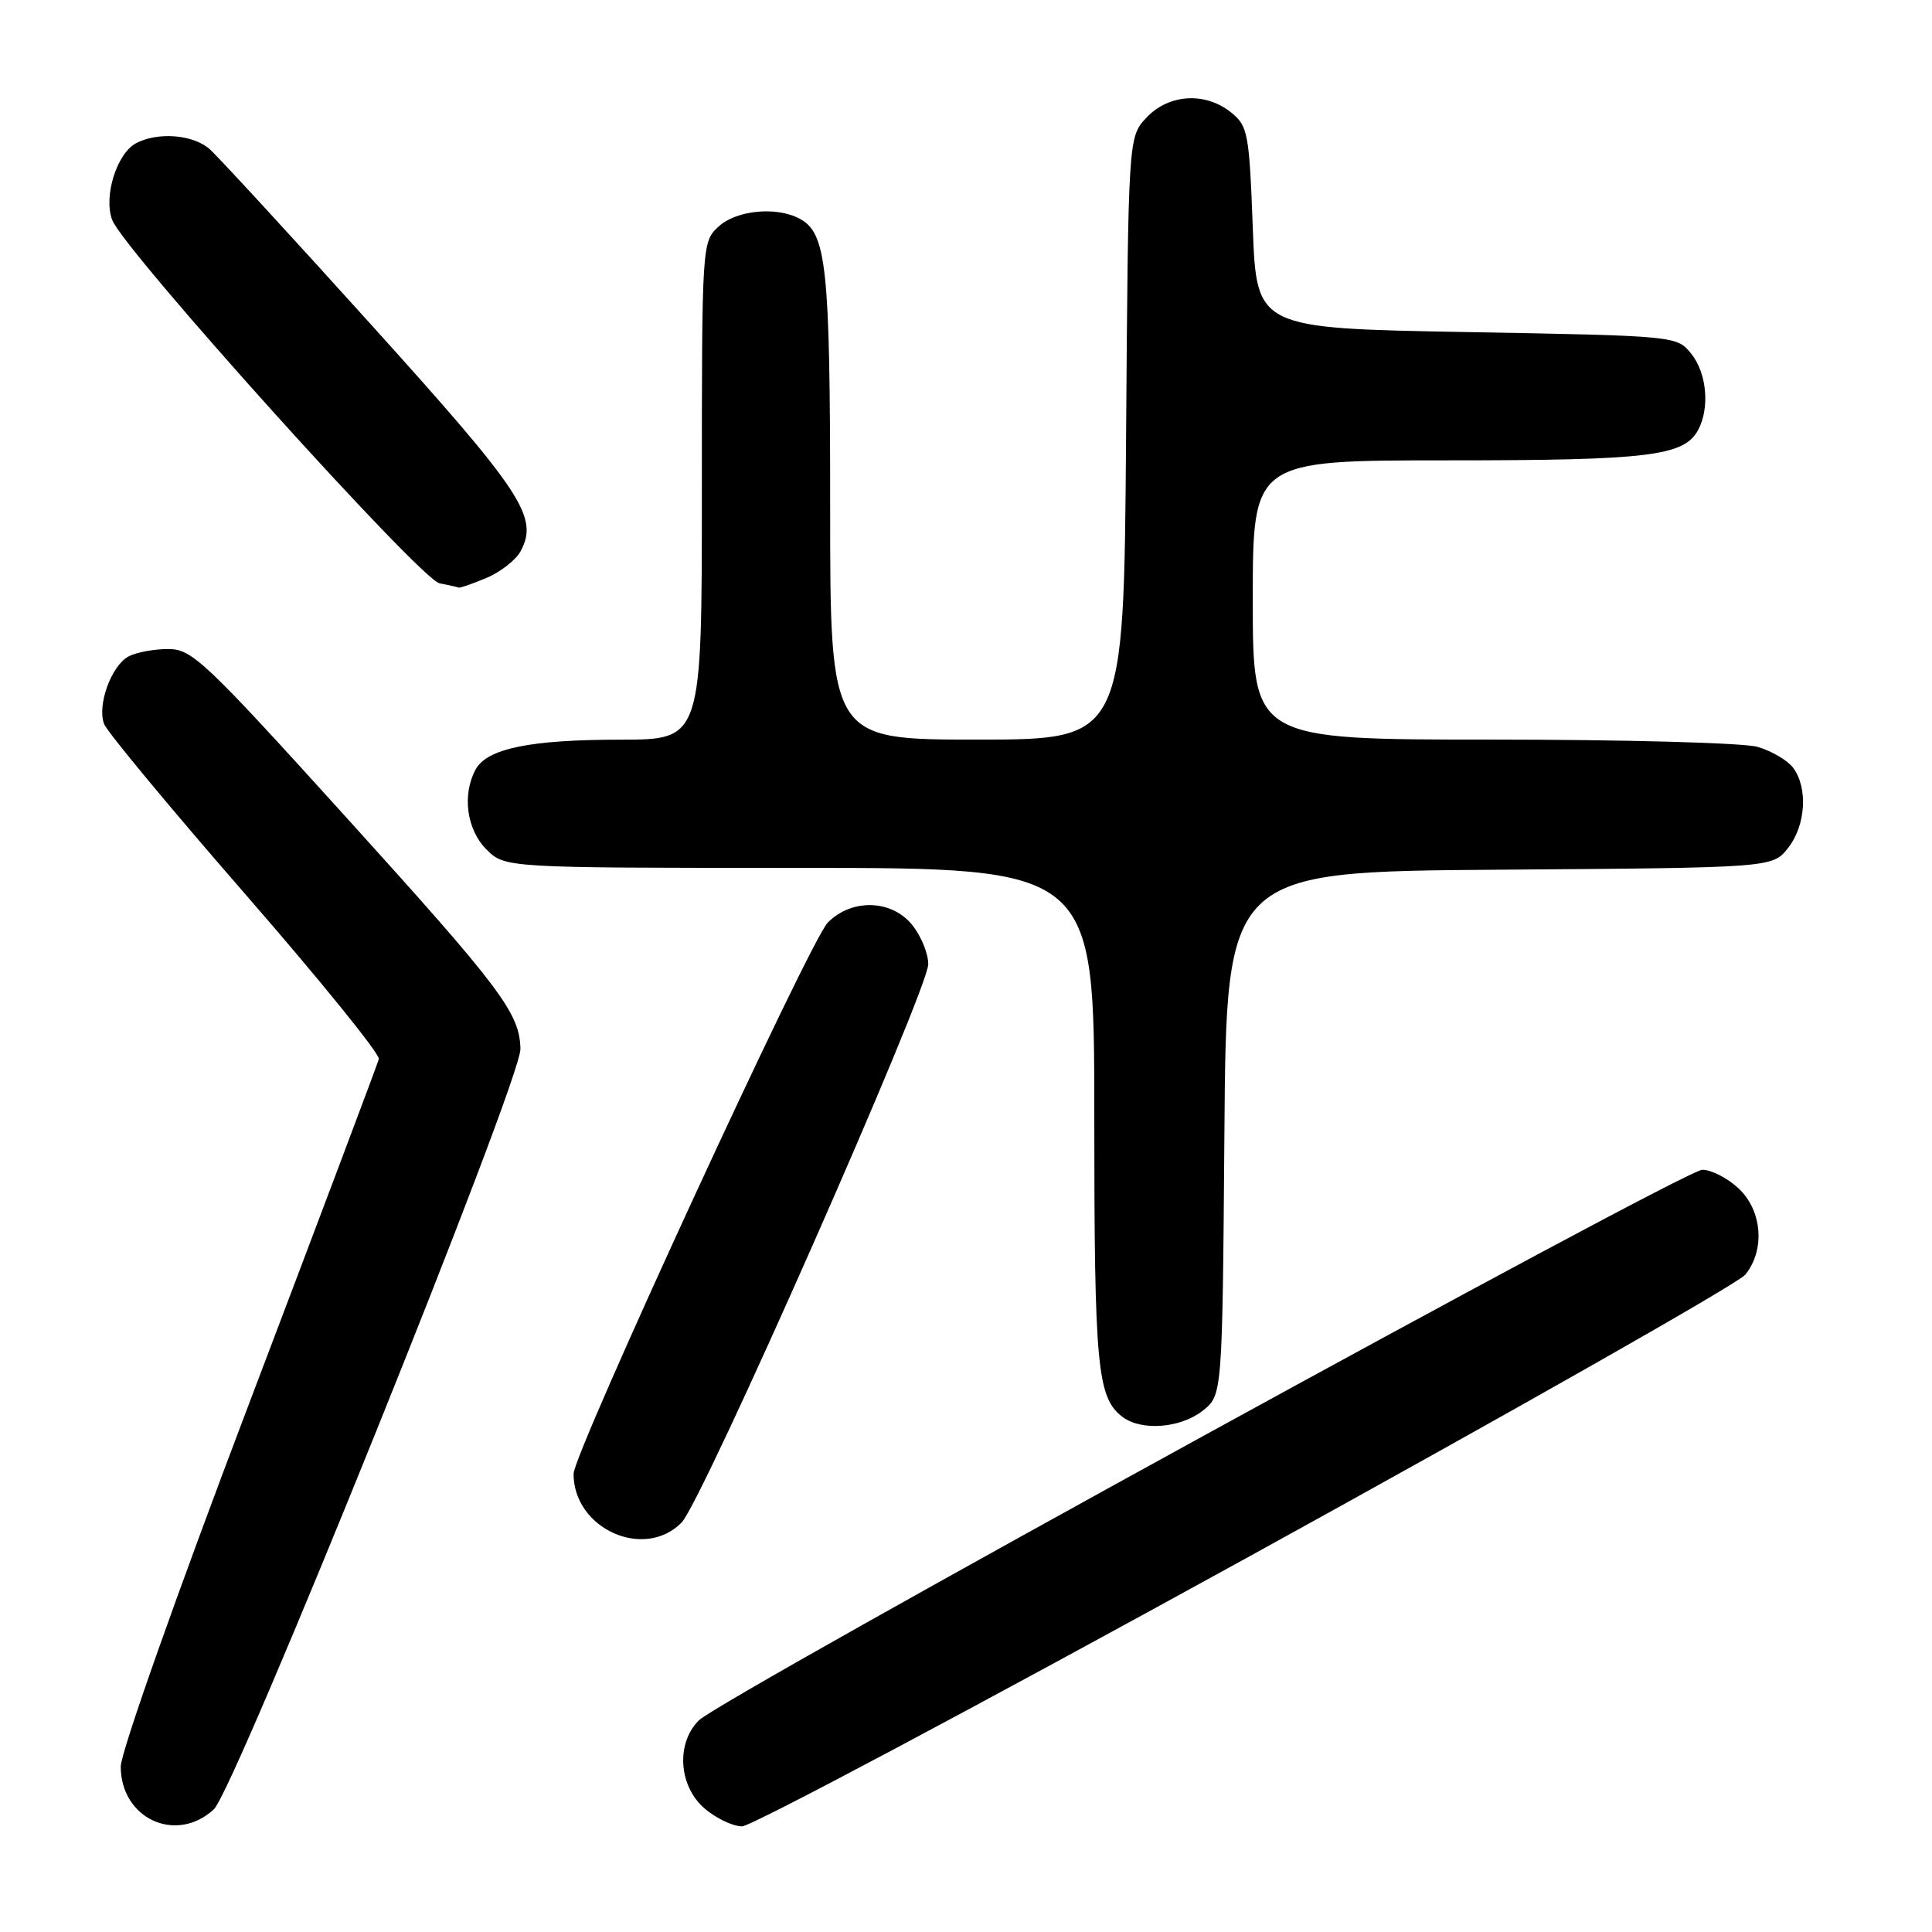 <?xml version="1.0" encoding="UTF-8" standalone="no"?>
<!DOCTYPE svg PUBLIC "-//W3C//DTD SVG 1.1//EN" "http://www.w3.org/Graphics/SVG/1.1/DTD/svg11.dtd" >
<svg xmlns="http://www.w3.org/2000/svg" xmlns:xlink="http://www.w3.org/1999/xlink" version="1.1" viewBox="0 0 256 256">
 <g >
 <path fill="currentColor"
d=" M 28.33 239.75 C 31.13 237.16 69.03 143.18 68.96 139.00 C 68.87 134.26 66.43 131.01 46.09 108.54 C 27.09 87.55 25.45 86.00 22.28 86.00 C 20.40 86.00 18.05 86.44 17.04 86.98 C 14.75 88.20 12.85 93.44 13.79 95.93 C 14.18 96.96 22.60 107.11 32.50 118.48 C 42.40 129.85 50.36 139.68 50.20 140.33 C 50.03 140.97 42.27 161.58 32.95 186.13 C 23.43 211.18 16.00 232.21 16.00 234.07 C 16.00 240.98 23.33 244.36 28.33 239.75 Z  M 165.03 206.52 C 200.49 187.00 230.29 170.08 231.25 168.91 C 233.92 165.66 233.51 160.38 230.35 157.45 C 228.90 156.10 226.75 155.00 225.57 155.00 C 223.11 155.00 95.59 224.97 92.59 227.97 C 89.55 231.01 89.92 236.67 93.36 239.63 C 94.87 240.93 97.11 242.00 98.33 242.00 C 99.56 242.00 129.57 226.03 165.03 206.52 Z  M 90.31 201.75 C 93.05 198.97 123.00 131.16 123.00 127.74 C 123.00 126.38 122.07 124.08 120.93 122.63 C 118.22 119.19 112.89 119.01 109.68 122.25 C 107.31 124.64 76.00 192.55 76.00 195.29 C 76.00 202.57 85.35 206.78 90.31 201.75 Z  M 159.35 186.94 C 161.97 184.88 161.97 184.88 162.24 150.19 C 162.50 115.50 162.50 115.50 198.69 115.24 C 234.87 114.98 234.87 114.98 236.94 112.35 C 239.28 109.37 239.59 104.36 237.58 101.71 C 236.83 100.73 234.71 99.49 232.87 98.96 C 231.02 98.43 215.22 98.00 197.76 98.00 C 166.00 98.00 166.00 98.00 166.00 79.50 C 166.00 61.00 166.00 61.00 191.85 61.00 C 218.51 61.00 223.16 60.43 225.02 56.96 C 226.58 54.04 226.16 49.42 224.09 46.86 C 222.18 44.51 222.11 44.50 194.34 44.00 C 166.50 43.50 166.50 43.50 166.00 30.16 C 165.53 17.64 165.35 16.70 163.14 14.91 C 159.73 12.15 154.87 12.44 151.92 15.58 C 149.50 18.16 149.50 18.16 149.21 58.08 C 148.91 98.00 148.91 98.00 129.46 98.00 C 110.00 98.00 110.00 98.00 110.00 67.15 C 110.00 35.35 109.53 30.89 105.96 28.98 C 102.87 27.32 97.54 27.85 95.19 30.04 C 93.02 32.06 93.00 32.42 93.00 65.04 C 93.00 98.00 93.00 98.00 82.25 98.01 C 70.19 98.01 64.51 99.19 63.01 101.98 C 61.21 105.34 61.84 109.93 64.45 112.55 C 66.91 115.00 66.91 115.00 105.95 115.00 C 145.00 115.00 145.00 115.00 145.00 147.93 C 145.00 181.16 145.38 185.20 148.74 187.75 C 151.23 189.64 156.41 189.25 159.35 186.94 Z  M 64.45 76.58 C 66.31 75.81 68.36 74.20 68.99 73.03 C 71.40 68.51 69.27 65.28 49.27 43.12 C 38.54 31.23 28.86 20.71 27.77 19.75 C 25.57 17.82 20.89 17.45 18.01 18.99 C 15.46 20.36 13.69 26.06 14.87 29.15 C 16.40 33.17 55.71 76.81 58.24 77.29 C 59.48 77.53 60.63 77.79 60.78 77.86 C 60.94 77.94 62.59 77.36 64.45 76.58 Z "/>
</g>
</svg>